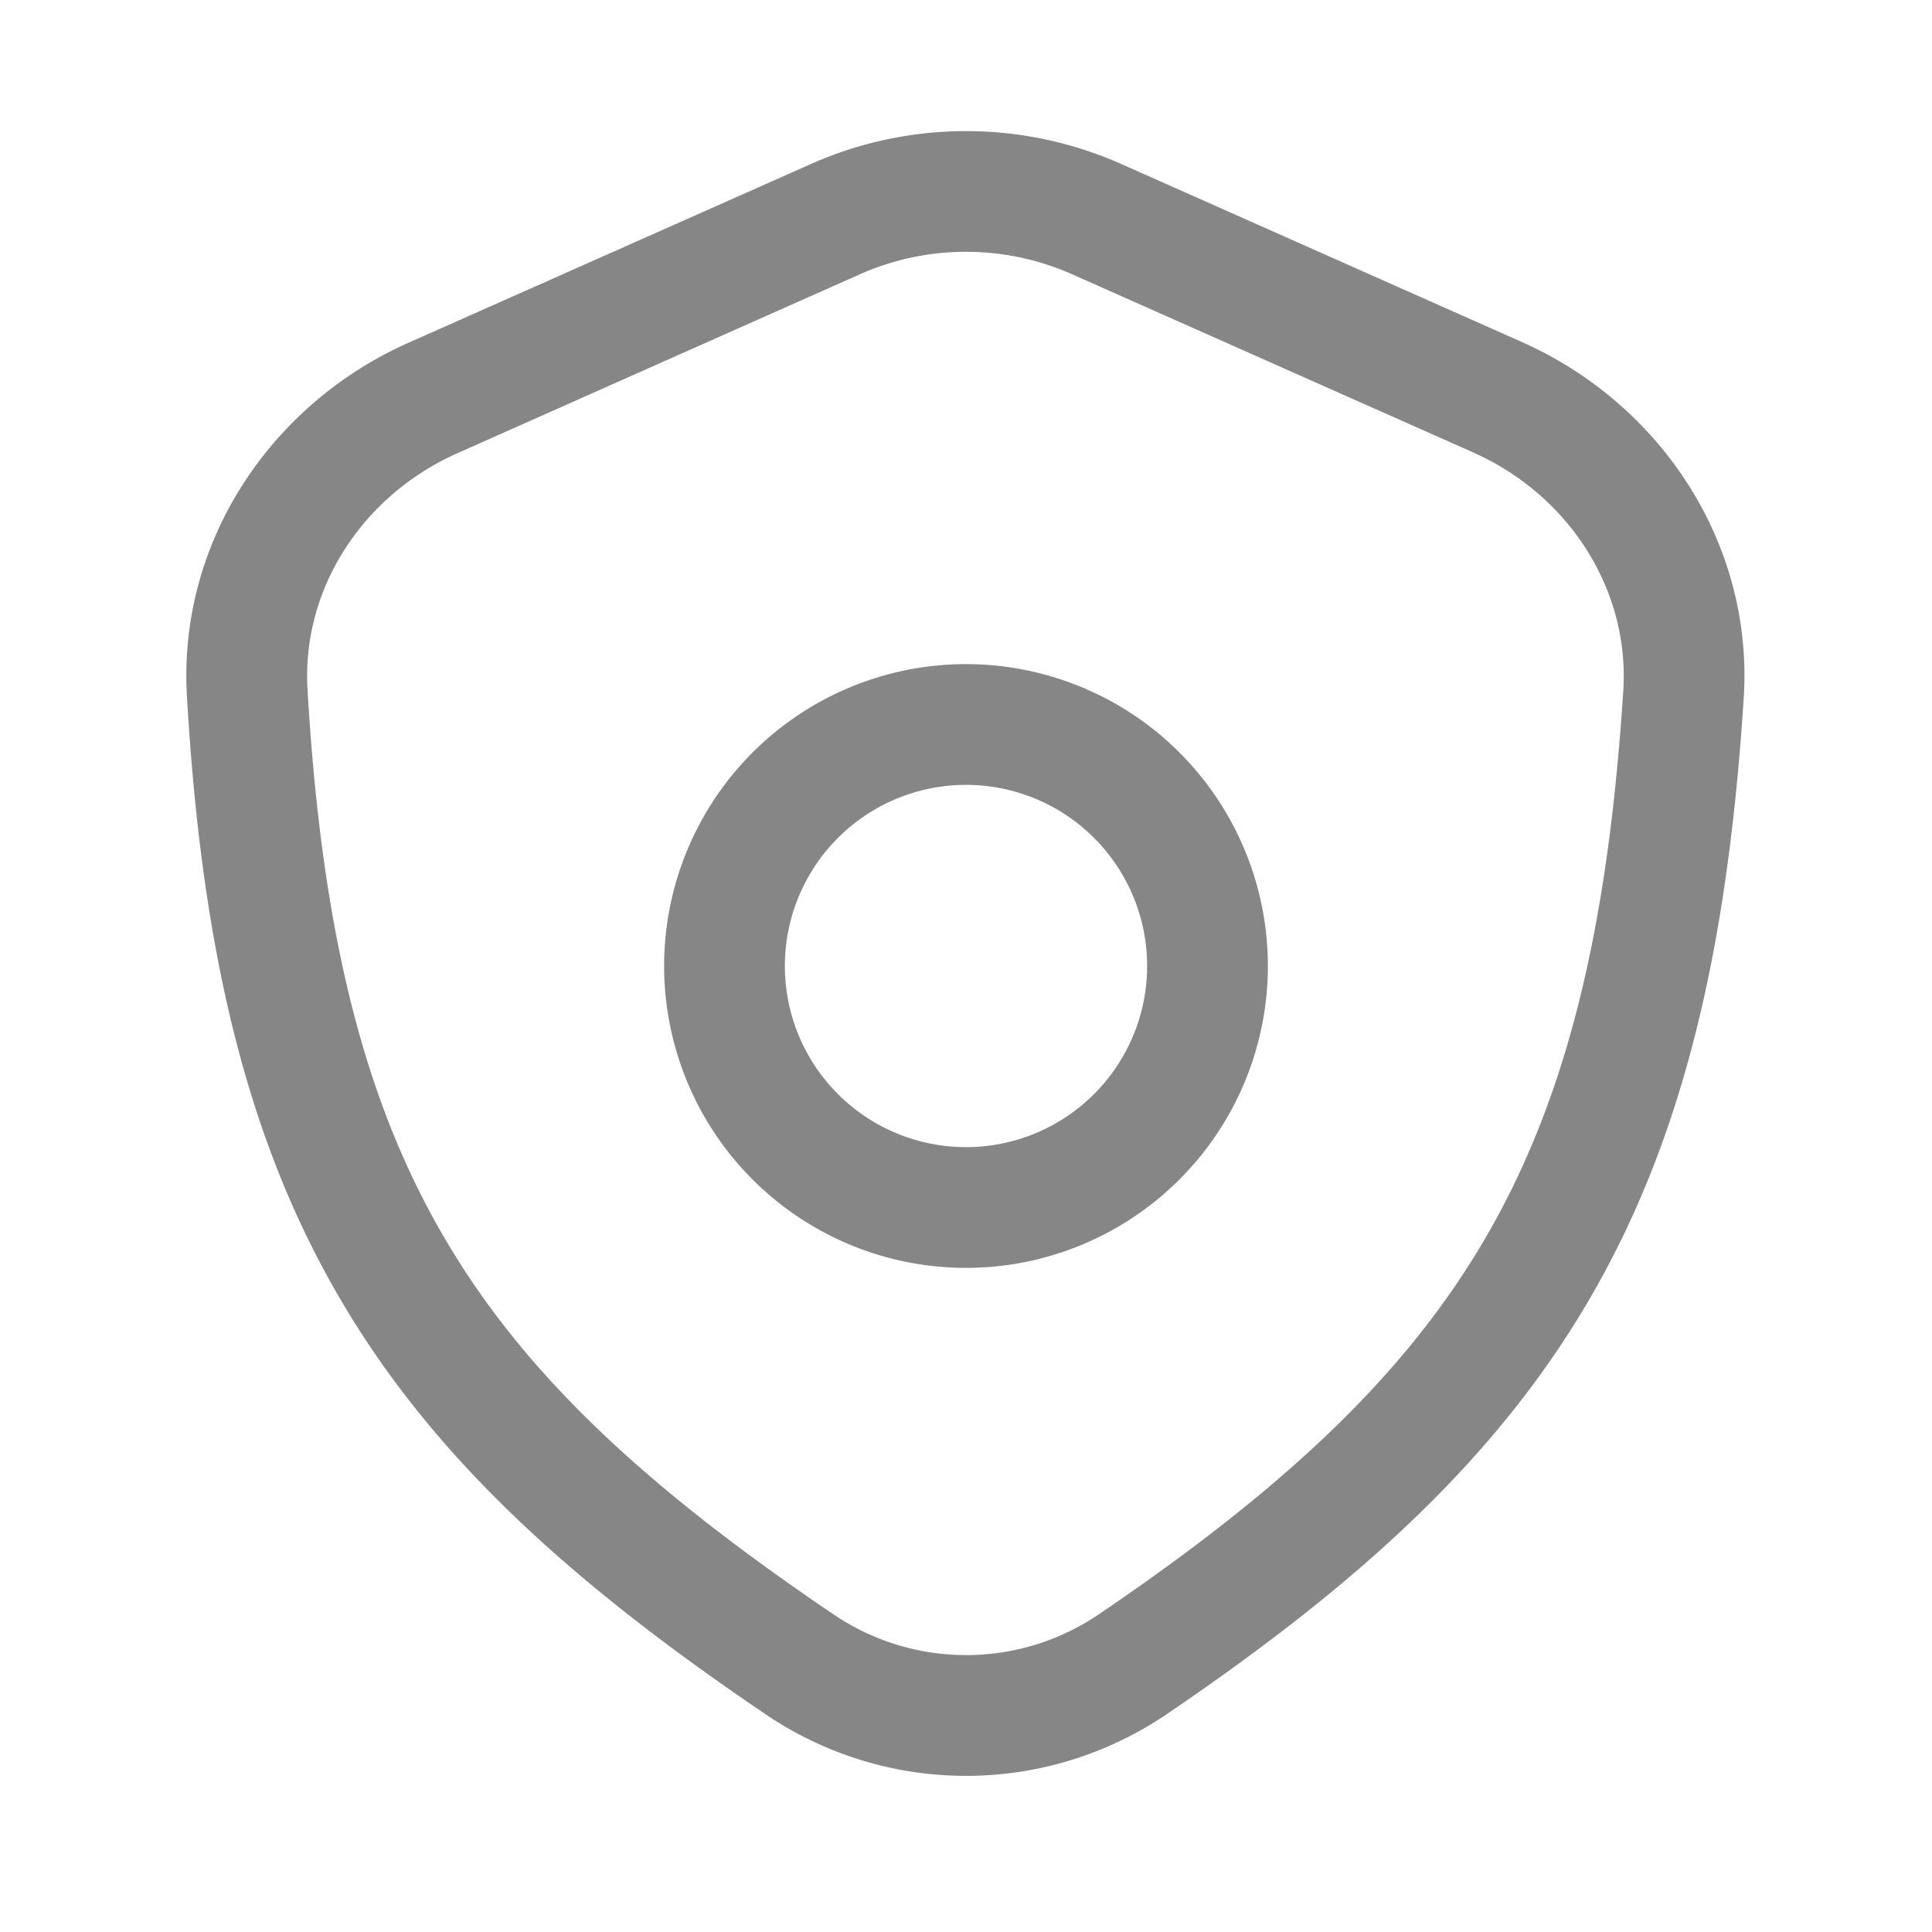 <svg width="24" height="24" fill="none" xmlns="http://www.w3.org/2000/svg">
    <path fill-rule="evenodd" clip-rule="evenodd" d="M13.32 3.408a3.25 3.25 0 0 0-2.64 0L5.684 5.629c-1.185.527-1.936 1.69-1.864 2.932.176 3.024.703 5.116 1.705 6.823 1.002 1.71 2.524 3.11 4.833 4.673a2.935 2.935 0 0 0 3.287 0c2.313-1.569 3.823-2.982 4.817-4.694.992-1.711 1.511-3.796 1.703-6.785.08-1.251-.673-2.427-1.865-2.958L13.32 3.408Zm-3.248-1.37a4.75 4.75 0 0 1 3.858 0l4.978 2.212c1.718.764 2.877 2.496 2.753 4.424-.2 3.109-.748 5.451-1.903 7.442-1.154 1.99-2.872 3.555-5.272 5.183a4.436 4.436 0 0 1-4.97 0c-2.39-1.618-4.12-3.168-5.286-5.156-1.168-1.99-1.725-4.345-1.908-7.495-.112-1.917 1.045-3.631 2.752-4.39l4.998-2.22ZM12 9.75a2.25 2.25 0 1 0 0 4.5 2.25 2.25 0 0 0 0-4.5ZM8.25 12a3.75 3.75 0 1 1 7.5 0 3.75 3.75 0 0 1-7.5 0Z" fill="#868686"/>
</svg>
